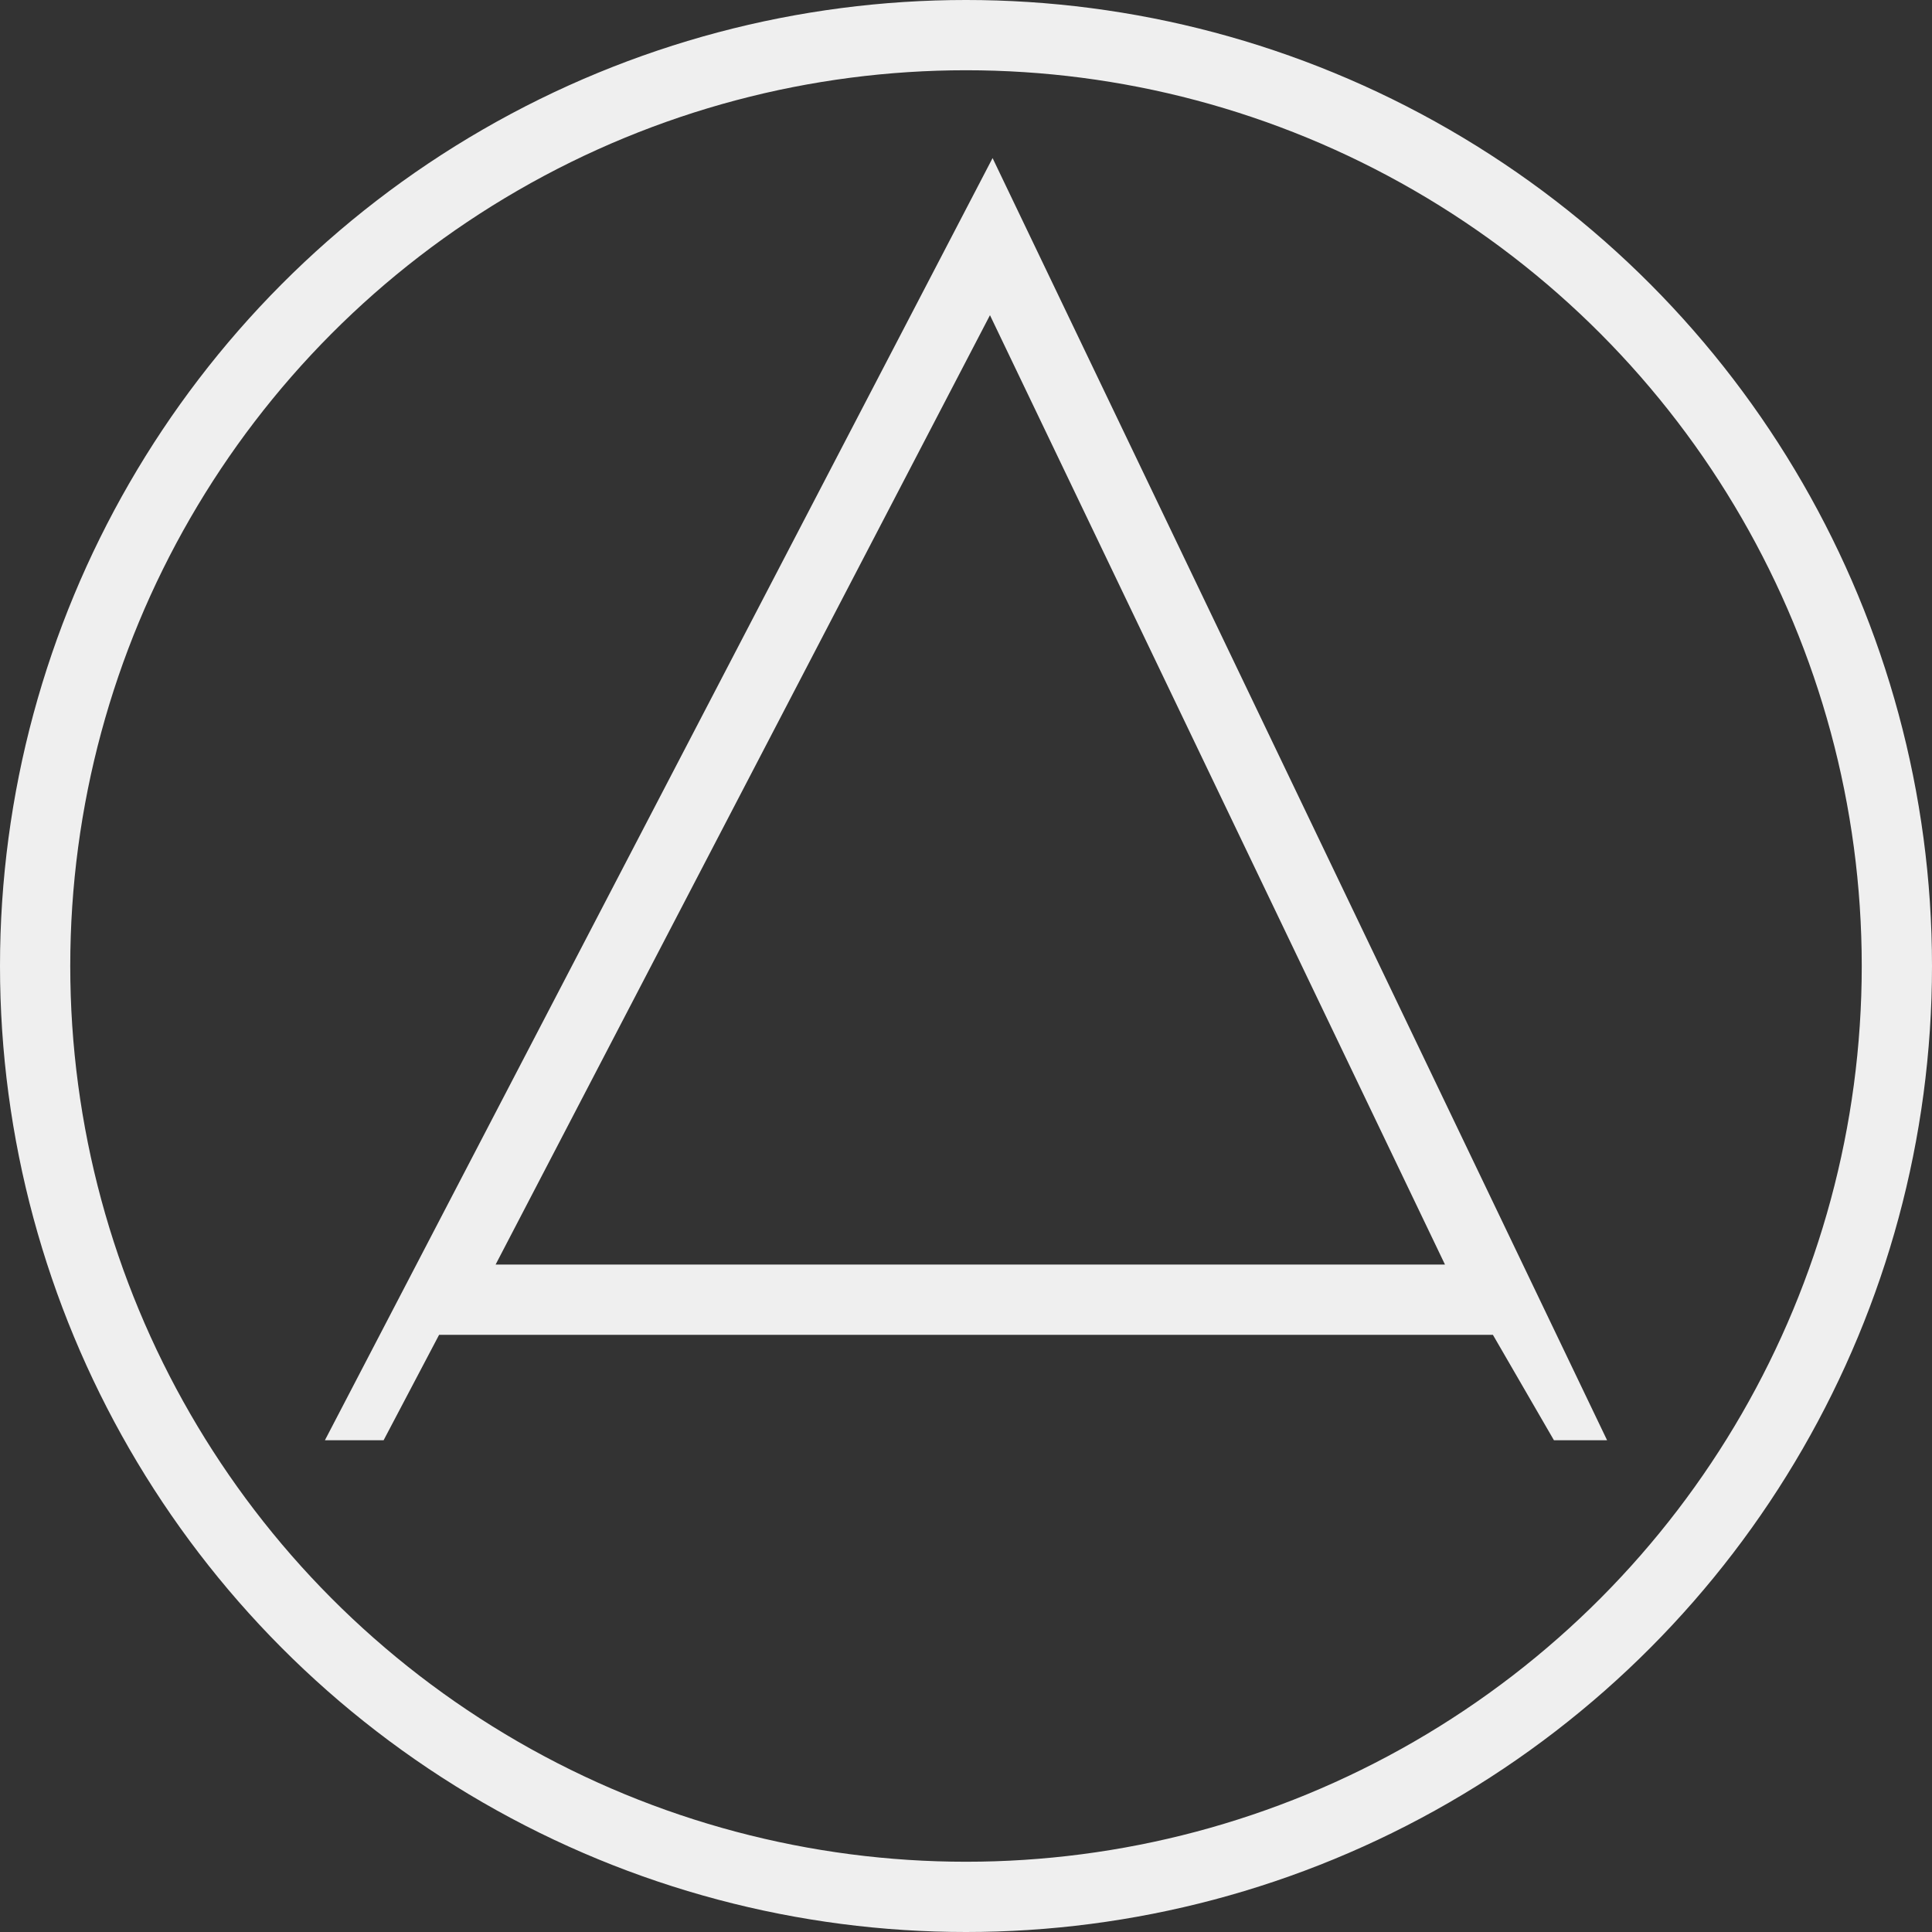 <svg width="110" xmlns="http://www.w3.org/2000/svg" height="110" fill="none"><rect width="100%" height="100%" fill="#333333" stroke="none"/><ellipse cx="55" cy="55" rx="55" ry="55" transform="matrix(1, 0, 0, 1, 0, 0)" class="fills"/><g class="strokes"><g class="inner-stroke-shape" transform="matrix(1, 0, 0, 1, 0, 0)"><defs><clipPath id="b"><use href="#a"/></clipPath><ellipse cx="55" cy="55" rx="55" ry="55" id="a" style="fill: none; stroke-width: 8; stroke: rgb(239, 239, 239); stroke-opacity: 1;"/></defs><use href="#a" clip-path="url('#b')"/></g></g><path d="M25.000,76.000L21.842,82.000L18.500,82.000L56.513,9.000L91.500,82.000L88.474,82.000L85.000,76.000L25.000,76.000Z" class="fills"/><g class="strokes"><g class="inner-stroke-shape"><defs><clipPath id="d"><use href="#c"/></clipPath><path d="M25.000,76.000L21.842,82.000L18.500,82.000L56.513,9.000L91.500,82.000L88.474,82.000L85.000,76.000L25.000,76.000Z" id="c" style="fill: none; stroke-width: 8; stroke: rgb(239, 239, 239); stroke-opacity: 1;"/></defs><use href="#c" clip-path="url('#d')"/></g></g></svg>